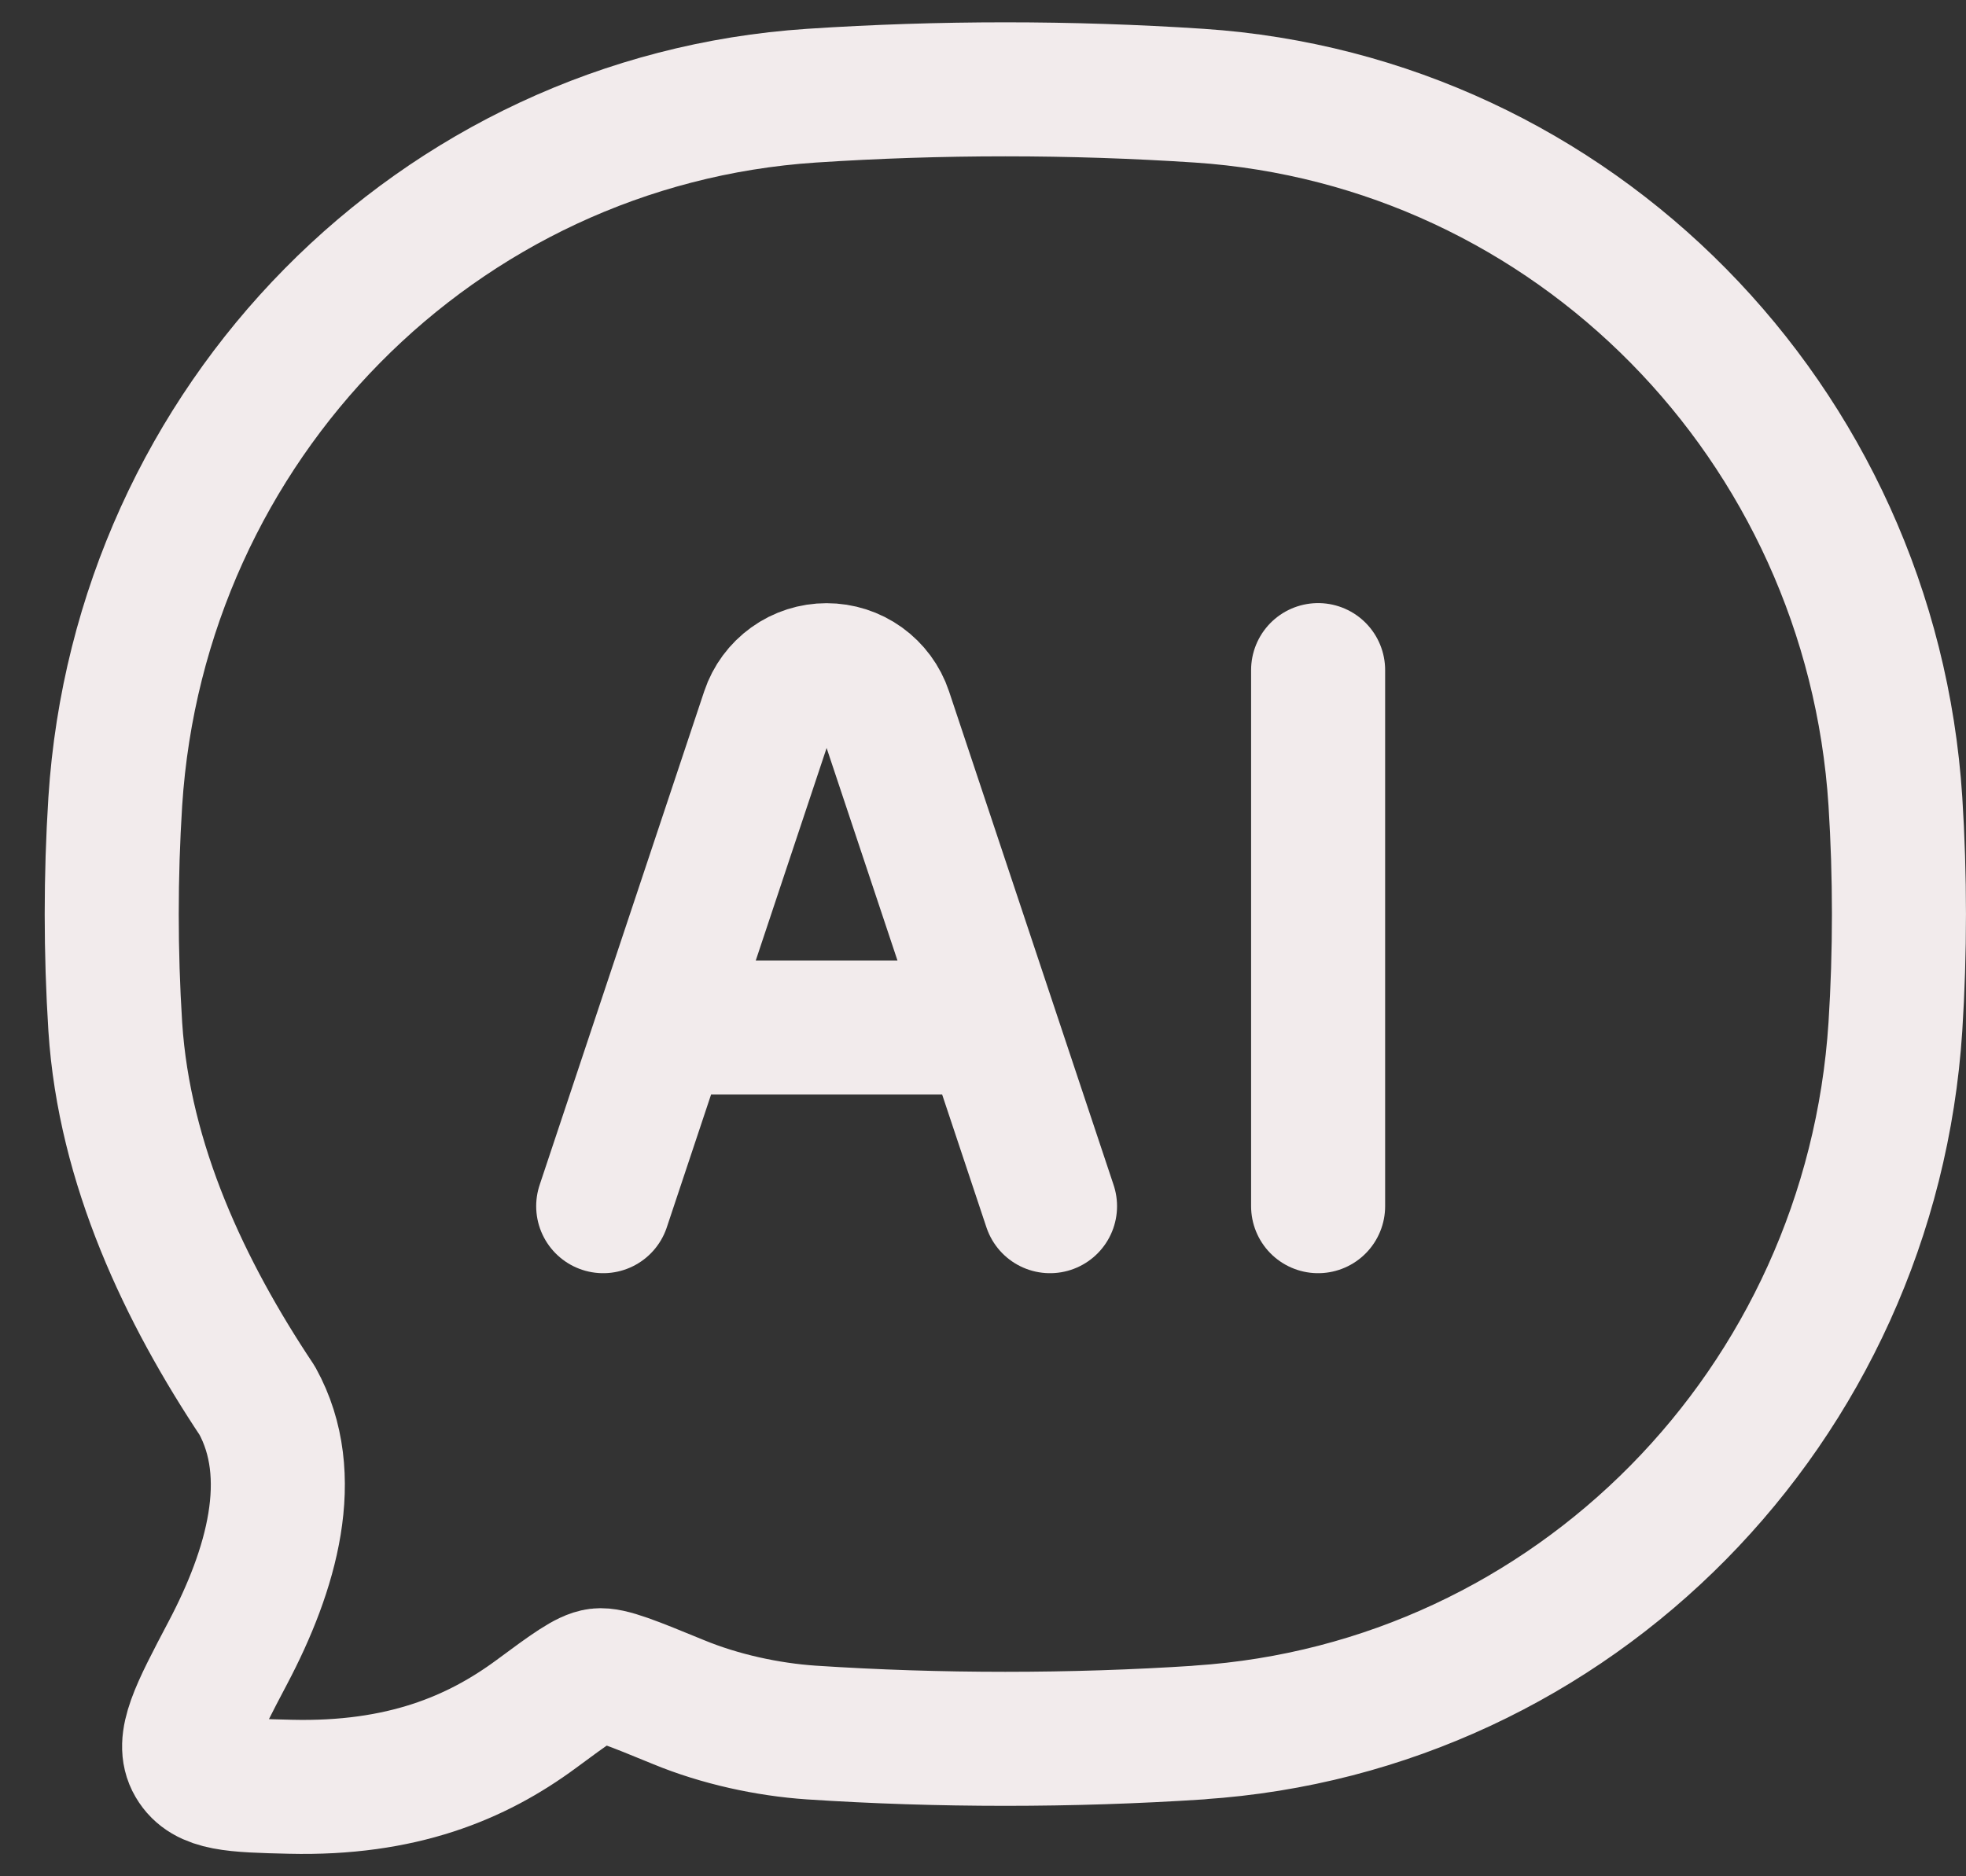<svg width="22" height="21" viewBox="0 0 22 21" fill="none" xmlns="http://www.w3.org/2000/svg">
<rect x="0" y="0" width="22" height="21" fill="#333333" stroke="none"/>
<path d="M13.42 19.39C17.604 19.113 20.936 15.733 21.21 11.49C21.263 10.66 21.263 9.8 21.21 8.97C20.936 4.728 17.604 1.35 13.42 1.071C11.975 0.976 10.525 0.976 9.08 1.071C4.896 1.349 1.564 4.728 1.29 8.971C1.237 9.811 1.237 10.652 1.29 11.491C1.39 13.036 2.073 14.467 2.878 15.675C3.345 16.52 3.037 17.575 2.55 18.498C2.2 19.163 2.024 19.495 2.165 19.735C2.305 19.975 2.62 19.983 3.249 19.998C4.494 20.028 5.333 19.676 5.999 19.185C6.376 18.906 6.565 18.767 6.695 18.751C6.825 18.735 7.082 18.841 7.594 19.051C8.054 19.241 8.589 19.358 9.079 19.391C10.504 19.485 11.993 19.485 13.421 19.391" stroke="#F2EBEC" stroke-width="1.5" stroke-linecap="round" stroke-linejoin="round"/>
<path d="M6.75 13.5L8.592 7.974C8.638 7.836 8.727 7.716 8.845 7.631C8.963 7.546 9.105 7.501 9.25 7.501C9.395 7.501 9.537 7.546 9.655 7.631C9.773 7.716 9.862 7.836 9.908 7.974L11.75 13.5M14.75 7.5V13.5M7.75 11.5H10.75" stroke="#F2EBEC" stroke-width="1.5" stroke-linecap="round" stroke-linejoin="round"/>
</svg>
